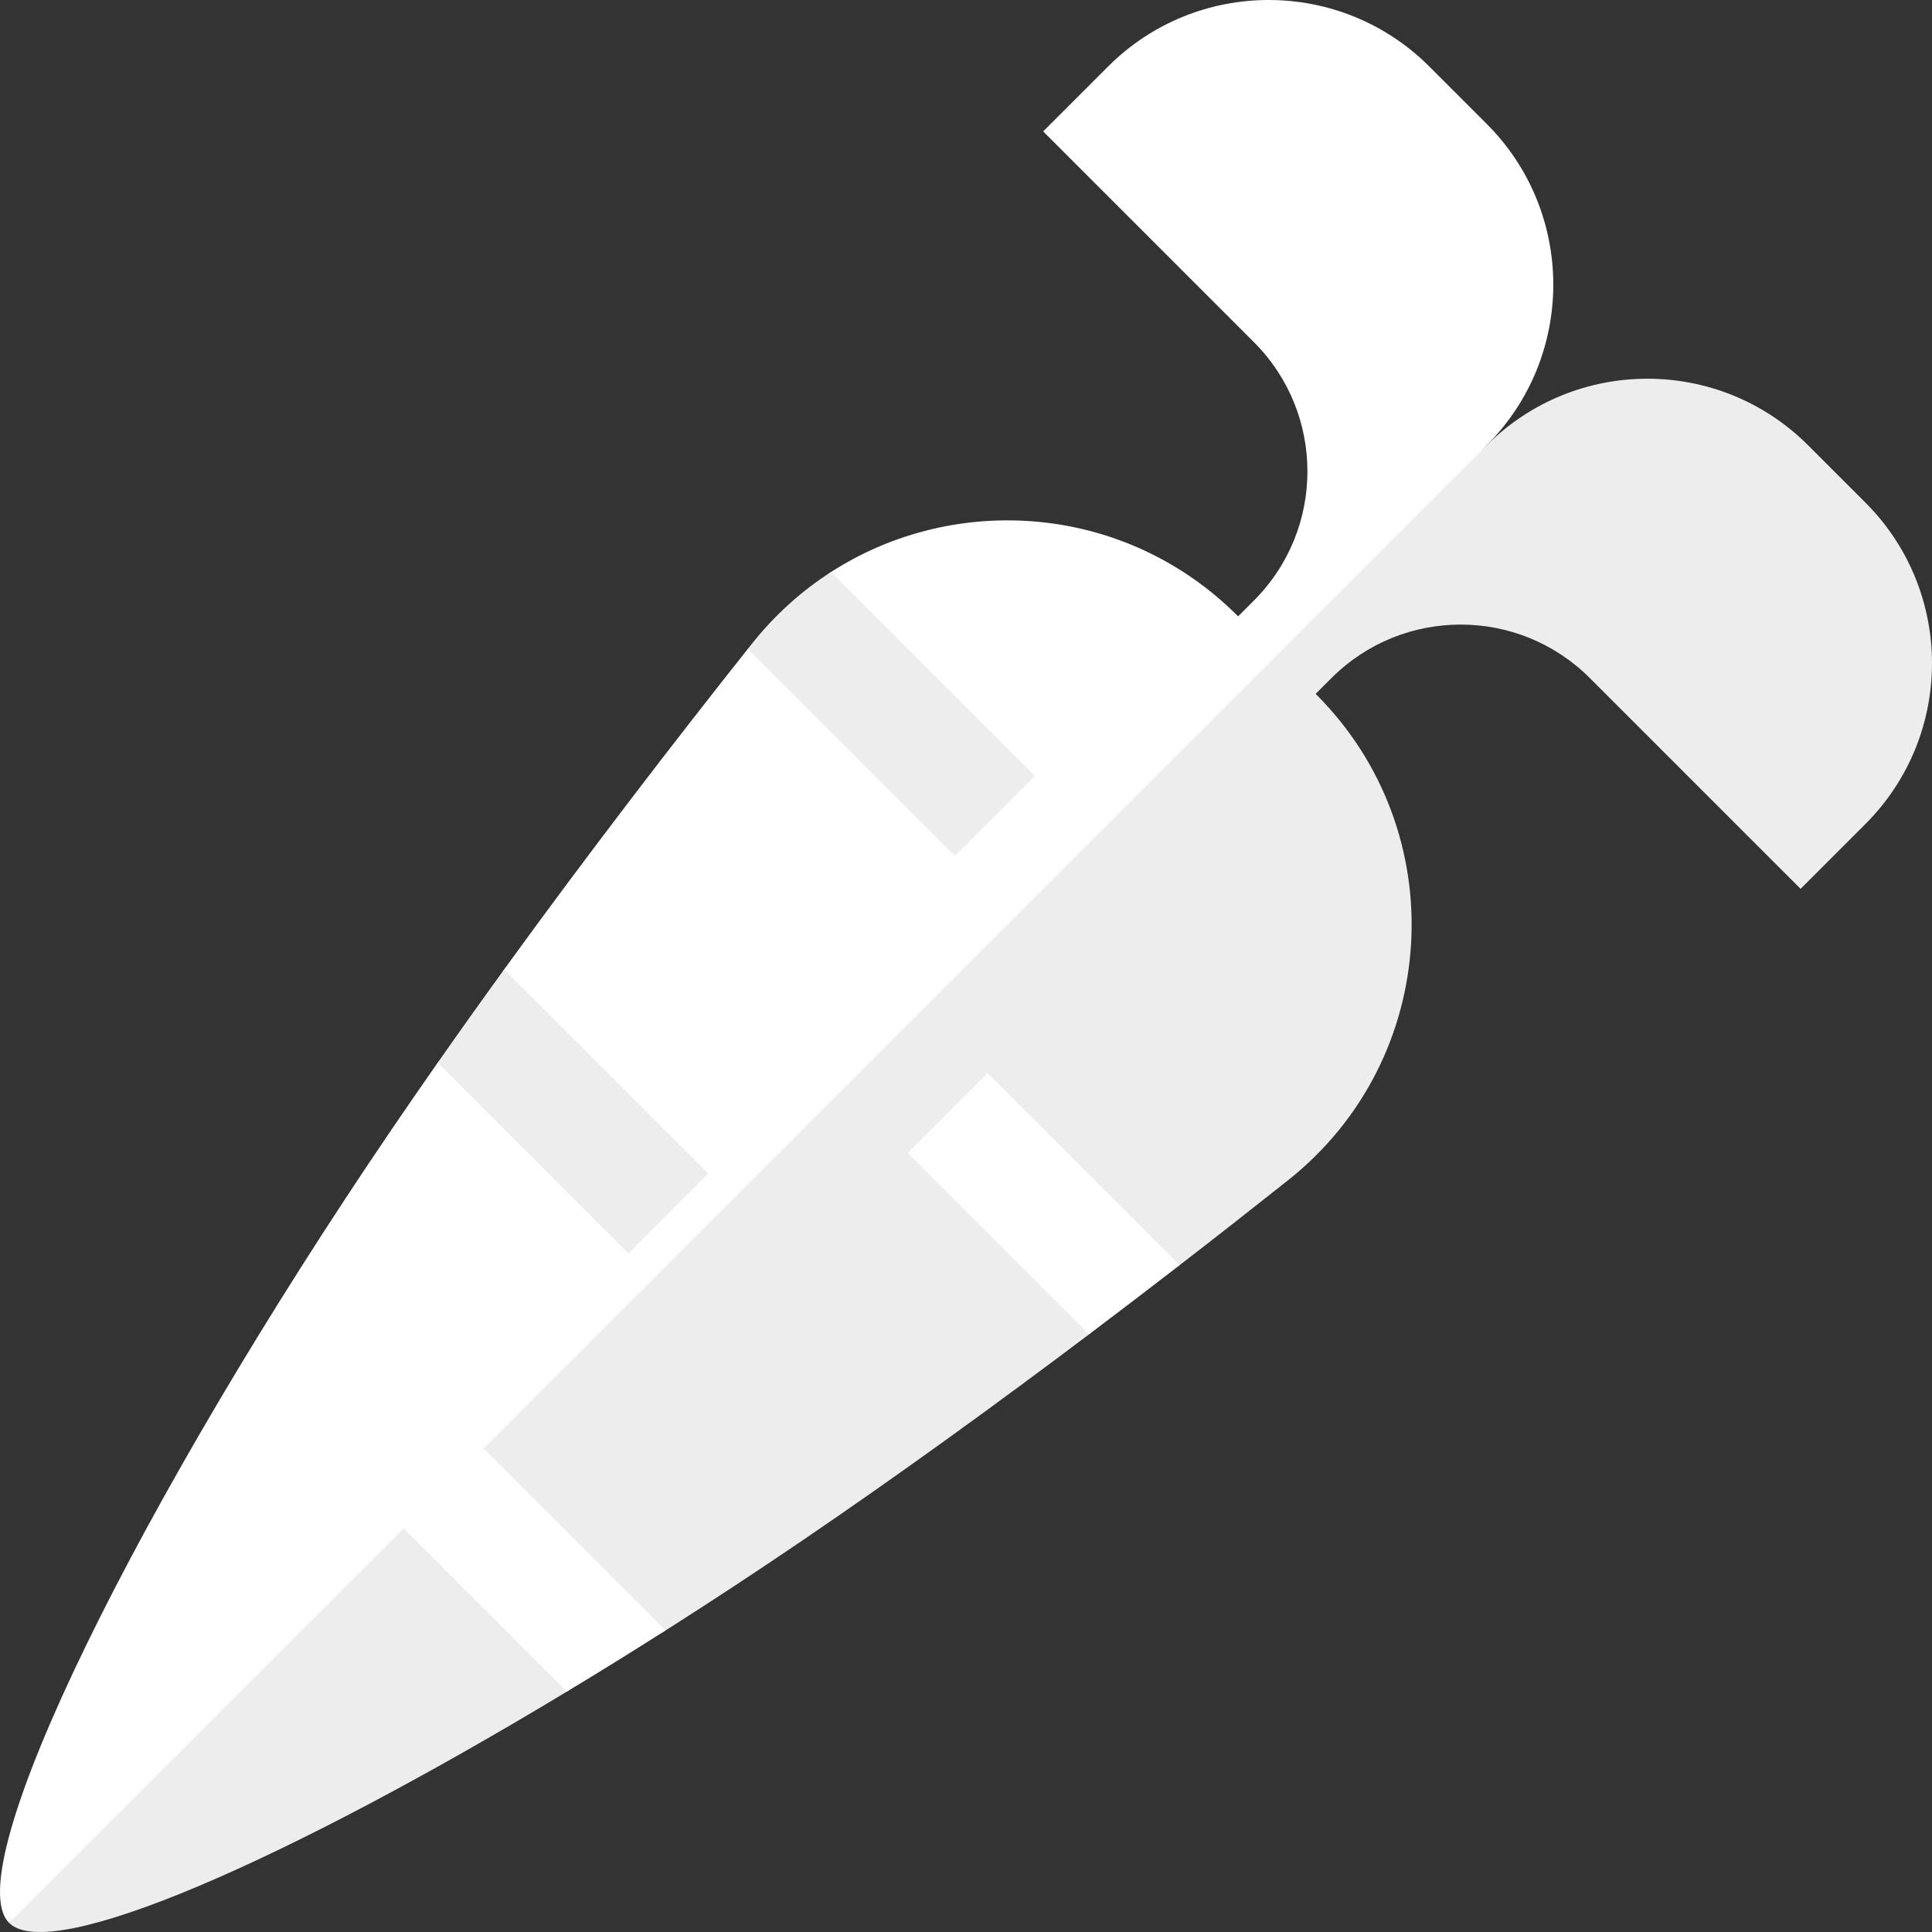 <?xml version="1.0"?>
<svg xmlns="http://www.w3.org/2000/svg" xmlns:xlink="http://www.w3.org/1999/xlink" xmlns:svgjs="http://svgjs.com/svgjs" version="1.1" width="512" height="512" x="0" y="0" viewBox="0 0 512 512" style="enable-background:new 0 0 512 512" xml:space="preserve" class=""><rect x="0" y="0" width="512" height="512" fill="#333333" stroke="none"/><g><g xmlns="http://www.w3.org/2000/svg"><g><path d="m394 32.841-15.204-15.204c-23.516-23.516-61.643-23.516-85.159 0l-17.186 17.186 55.848 55.848c18.911 18.911 18.911 49.571 0 68.482l-84.92 84.92 17.397 17.397 129.224-143.47c23.516-23.516 23.516-61.643 0-85.159z" fill="#ffffff" data-original="#2ee66b" style="" class=""/><path d="m494.363 133.204-15.204-15.204c-23.516-23.516-61.643-23.516-85.159 0l-136.347 136.347 10.274 10.274 84.92-84.92c18.911-18.911 49.571-18.911 68.482 0l55.848 55.848 17.186-17.186c23.516-23.516 23.516-61.643 0-85.159z" fill="#ededed" data-original="#24b383" style="" class=""/></g><g><path d="m327.954 163.181c-29.566-29.566-74.64-32.887-107.747-11.582-7.75 4.987 6.63 14.061.543 21.727-.36.453-22.195-1.83-22.557-1.374-19.789 24.955-42.325 54.228-64.583 84.948-2.96 4.085.432 14.542-2.511 18.672-2.937 4.122-12.209 1.915-15.115 6.068-4.134 5.907-8.229 11.838-12.265 17.775-66.198 97.361-115.377 196.094-101.302 210.168l229.889-186.379 106.08-149.591z" fill="#ffffff" data-original="#eaa023" style="" class=""/><path d="m348.819 184.046-10.432-10.432-335.97 335.969c11.037 11.037 74.138-16.825 147.811-61.289 3.84-2.318-.268-12.658 3.624-15.063 4.753-2.937 17.517 2.042 22.327-1.014 12.045-7.653 24.237-15.662 36.407-23.936 25.973-17.66 51.85-36.449 76.011-54.662 4.189-3.157-.623-15.246 3.454-18.36 3.932-3.003 16.758 2.967 20.571.02 10.086-7.794 19.729-15.361 28.789-22.554 40.412-32.086 43.895-92.192 7.408-128.679z" fill="#ededed" data-original="#ff8659" style="" class=""/></g><g><path d="m261.712 284.369-21.183 21.183 48.067 48.067c8.229-6.203 16.258-12.338 24.025-18.34z" fill="#ffffff" data-original="#eaa023" style="" class=""/><path d="m176.385 432.085-48.235-48.235-21.183 21.183 43.26 43.26c8.598-5.189 17.338-10.602 26.158-16.208z" fill="#ffffff" data-original="#eaa023" style="" class=""/><g fill="#ff8659"><path d="m115.986 281.64 50.54 50.54 21.183-21.183-54.097-54.097c-5.915 8.163-11.809 16.427-17.626 24.74z" fill="#ededed" data-original="#ff8659" style="" class=""/><path d="m274.238 205.632-54.03-54.03c-7.751 4.987-14.847 11.321-20.933 18.987-.358.451-.721.91-1.081 1.364l54.862 54.862z" fill="#ededed" data-original="#ff8659" style="" class=""/></g></g></g></g></svg>
